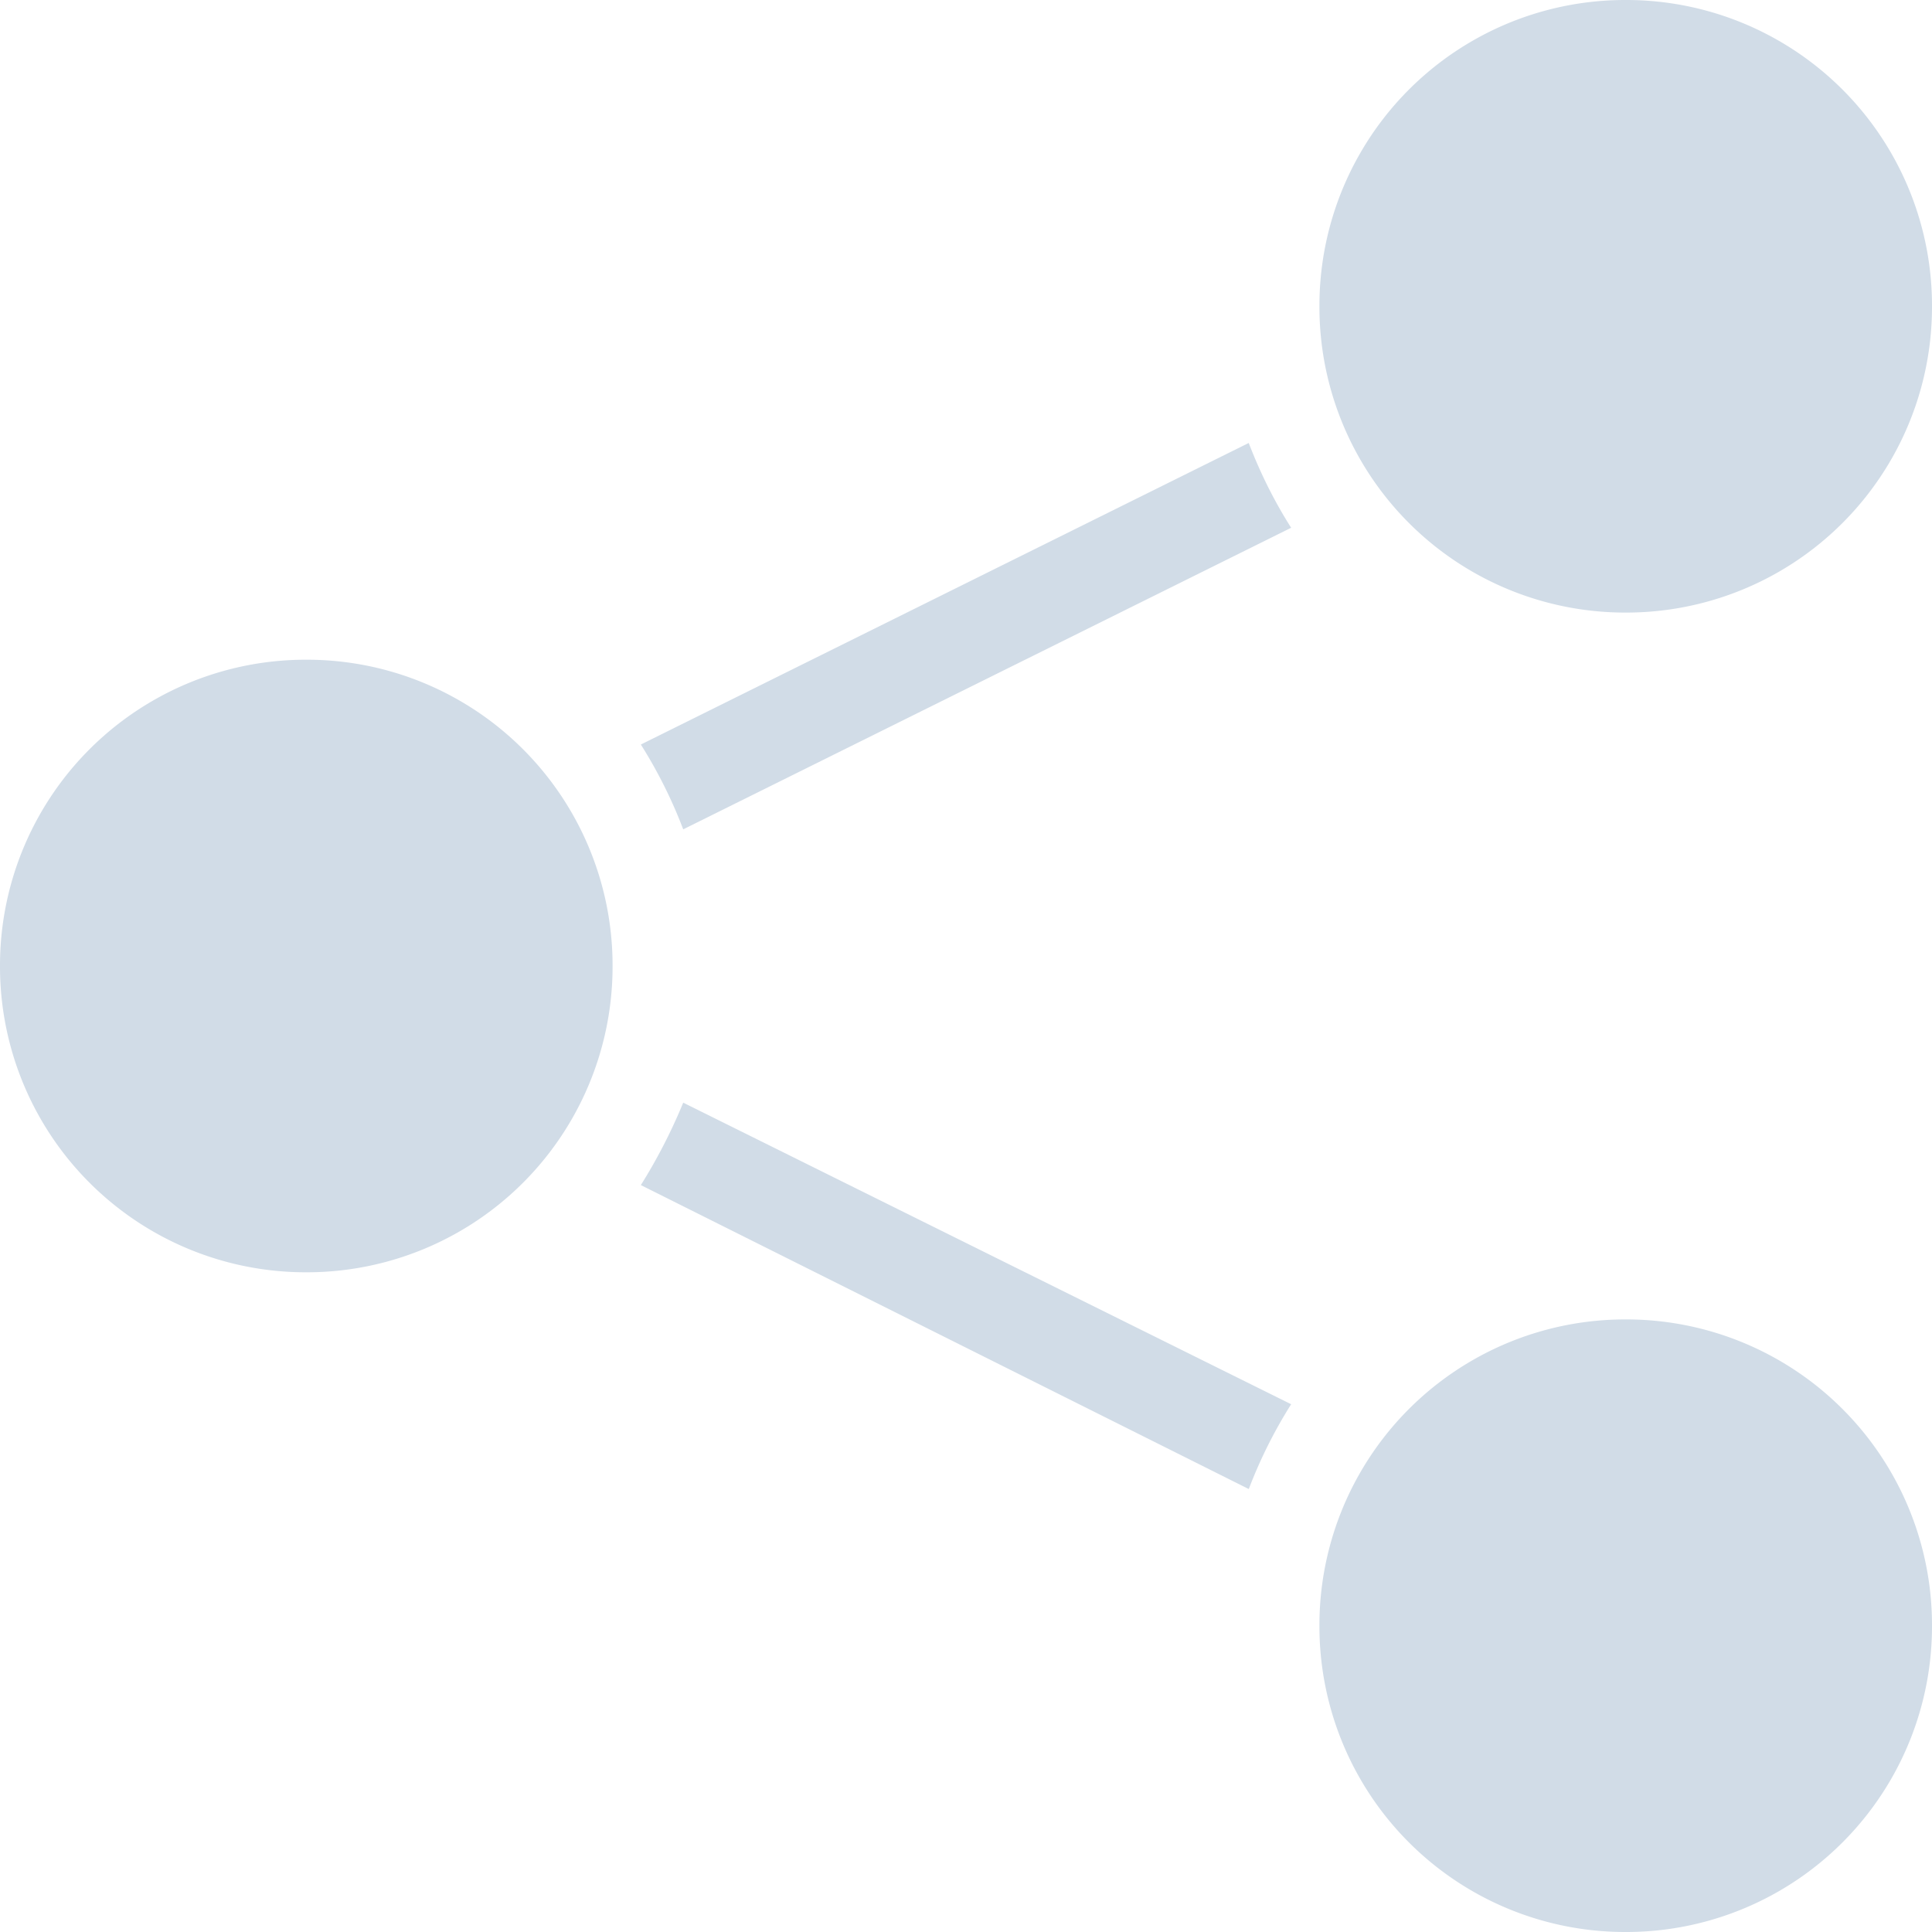 <svg xmlns="http://www.w3.org/2000/svg" width="30" height="30" viewBox="0 0 30 30">
    <path fill="#D1DCE7" fill-rule="nonzero" d="M19.39 6.878c.183.476.403.915.659 1.317l-9.44 4.683a7.38 7.38 0 0 0-.658-1.317l9.44-4.683zM9.951 18.402l9.44 4.72a7.38 7.38 0 0 1 .658-1.317l-9.44-4.683a8.464 8.464 0 0 1-.658 1.28zm-5.195-8.158A4.747 4.747 0 0 0 0 15a4.747 4.747 0 0 0 4.756 4.756A4.747 4.747 0 0 0 9.512 15a4.747 4.747 0 0 0-4.756-4.756zm20.488-.732A4.747 4.747 0 0 0 30 4.756 4.747 4.747 0 0 0 25.244 0a4.747 4.747 0 0 0-4.756 4.756 4.747 4.747 0 0 0 4.756 4.756zm0 10.976a4.747 4.747 0 0 0-4.756 4.756A4.747 4.747 0 0 0 25.244 30 4.747 4.747 0 0 0 30 25.244a4.747 4.747 0 0 0-4.756-4.756z"/>
</svg>
